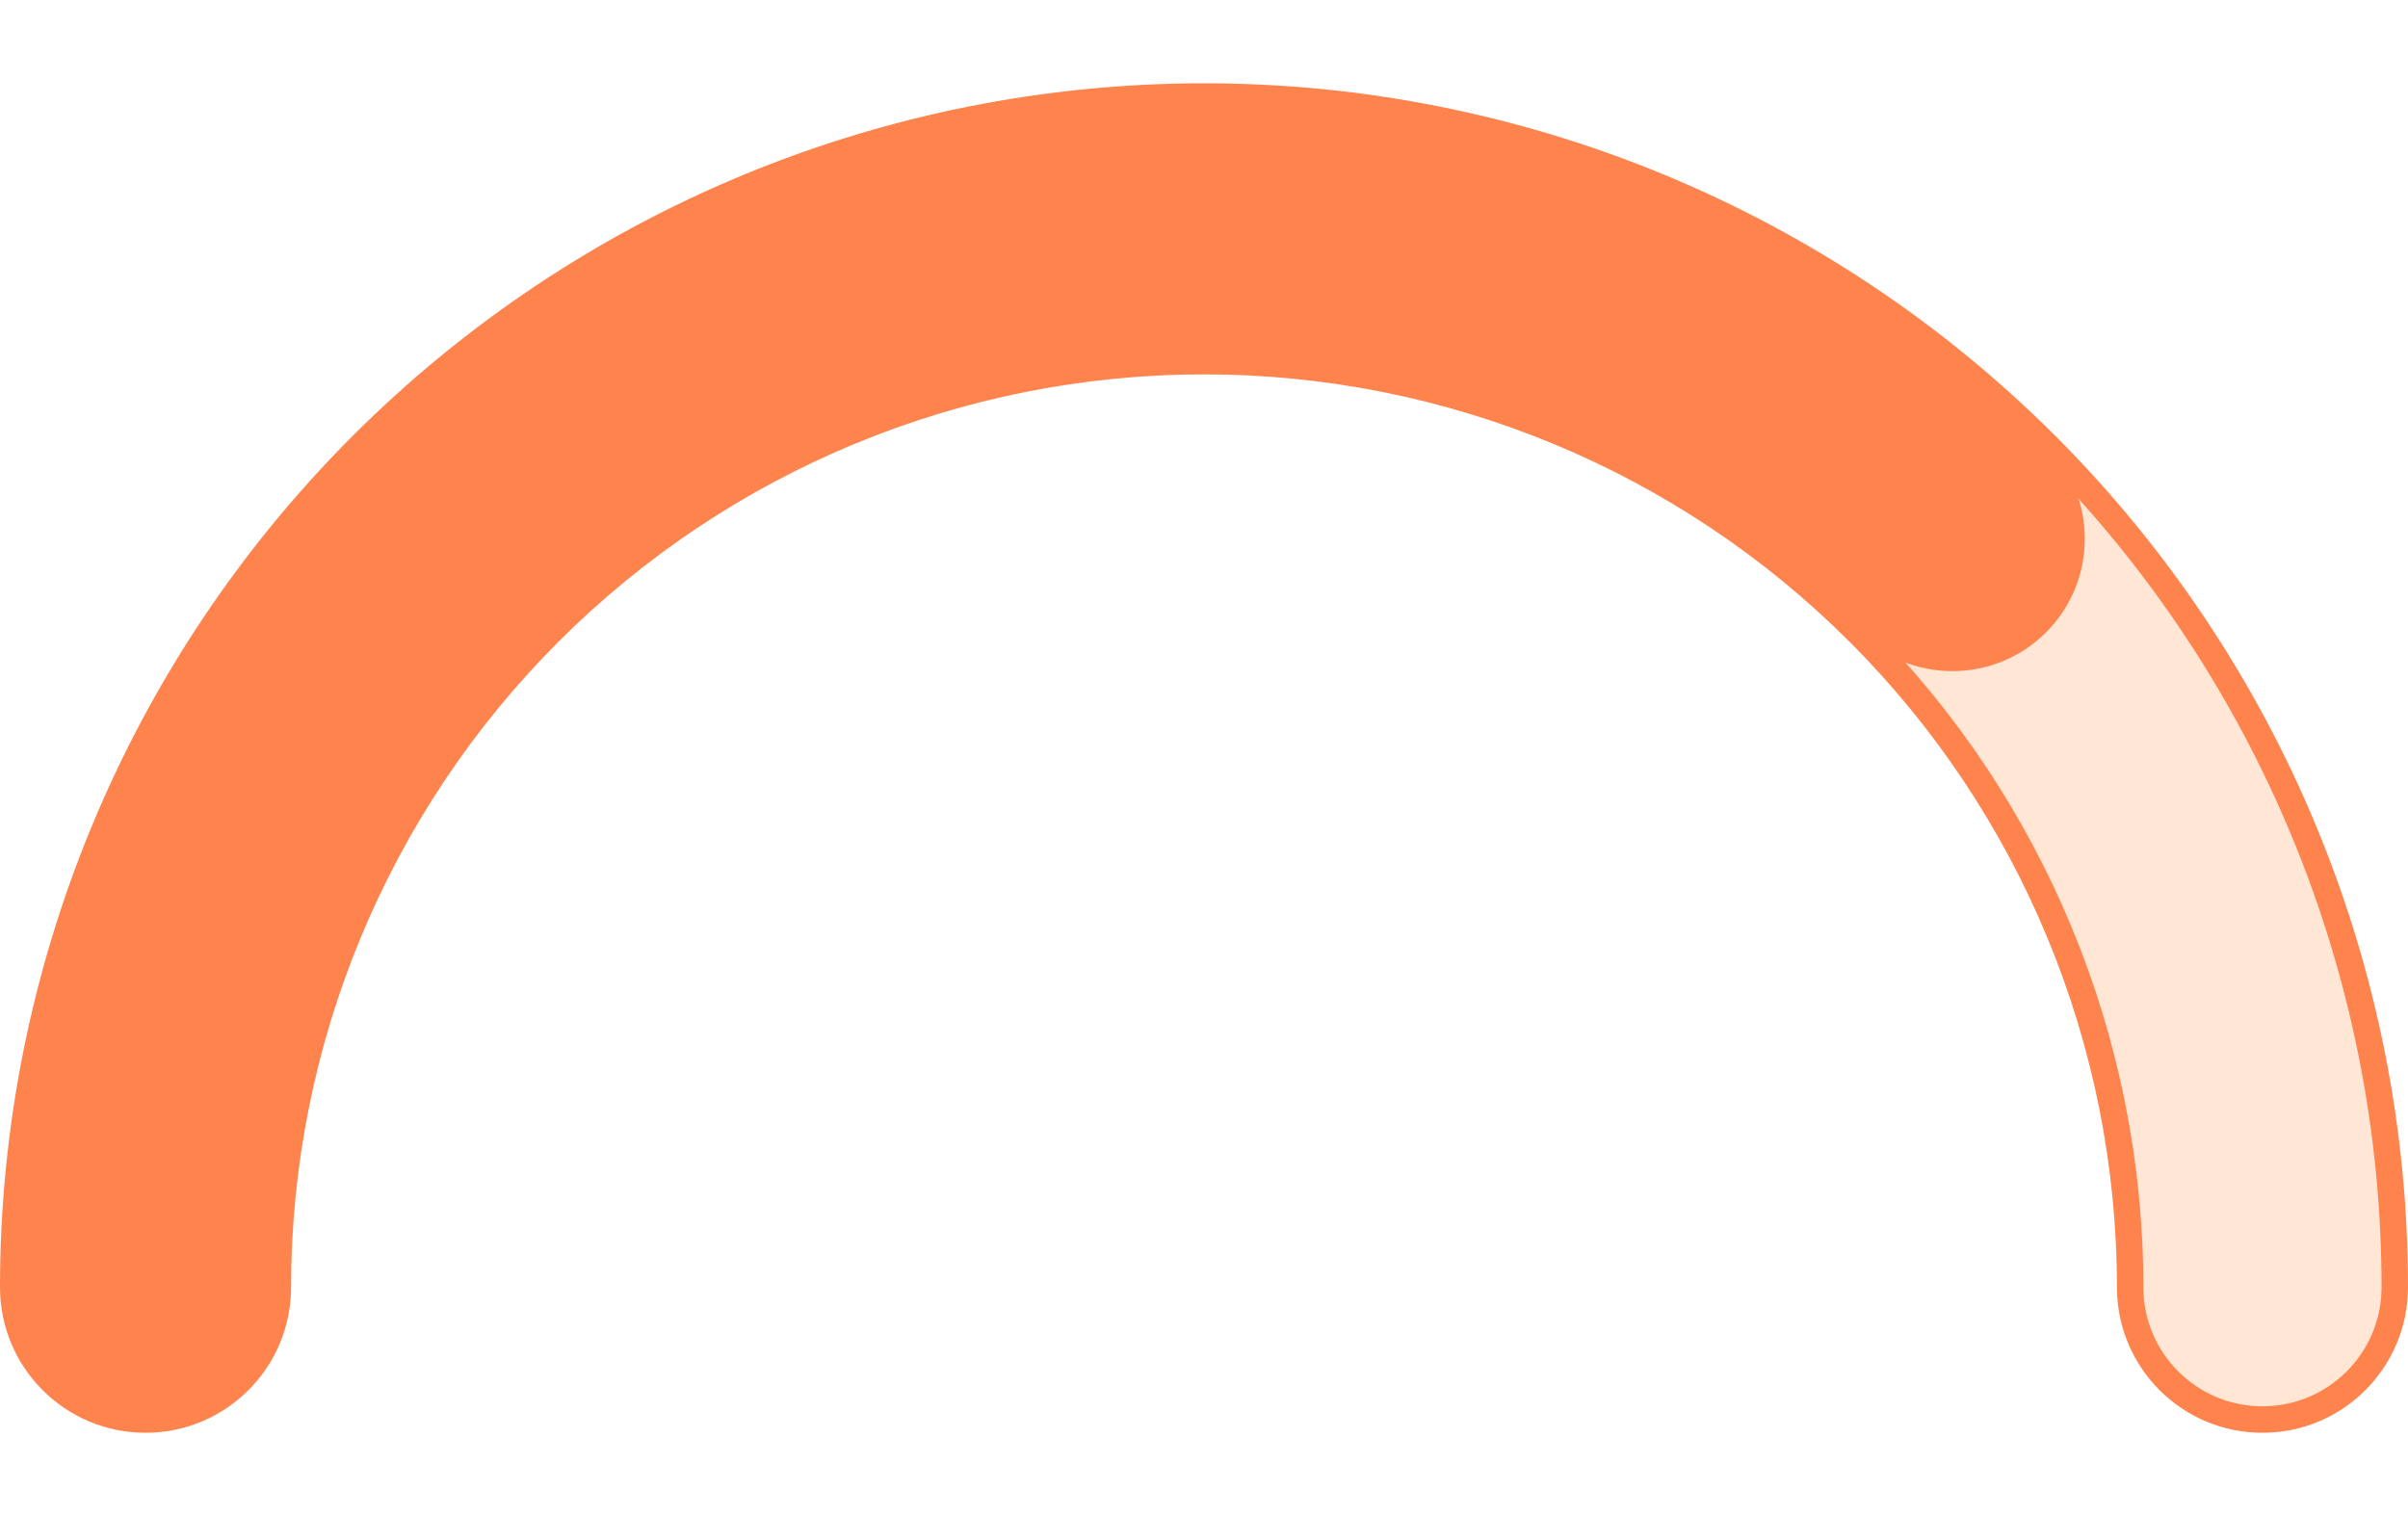 <svg width="270" height="170" viewBox="0 0 182 103" fill="none" xmlns="http://www.w3.org/2000/svg">
<g id="Group 824">
<path id="Ellipse 175 (Stroke)" fill-rule="evenodd" clip-rule="evenodd" d="M27.36 27.86C44.239 10.982 67.13 1.5 91 1.5C114.869 1.5 137.761 10.982 154.64 27.86C171.518 44.739 181 67.63 181 91.5C181 97.023 176.523 101.5 171 101.5C165.477 101.5 161 97.023 161 91.5C161 72.935 153.625 55.13 140.497 42.002C127.37 28.875 109.565 21.5 91 21.5C72.435 21.5 54.63 28.875 41.502 42.002C28.375 55.13 21 72.935 21 91.5C21 97.023 16.523 101.5 11 101.5C5.477 101.5 1 97.023 1 91.5C1 67.63 10.482 44.739 27.36 27.86Z" fill="#FF852D" fill-opacity="0.2" stroke="#FF834D" stroke-width="2" stroke-linecap="round"/>
<path id="Ellipse 177 (Stroke)" fill-rule="evenodd" clip-rule="evenodd" d="M108.56 3.229C91.102 -0.243 73.006 1.539 56.56 8.351C40.115 15.163 26.059 26.698 16.169 41.499C6.28 56.299 1.002 73.7 1.002 91.5C1.002 97.023 5.479 101.5 11.002 101.5C16.525 101.5 21.002 97.023 21.002 91.5C21.002 77.655 25.107 64.122 32.799 52.61C40.491 41.099 51.423 32.127 64.214 26.828C77.005 21.53 91.079 20.144 104.658 22.845C118.237 25.546 130.71 32.213 140.499 42.003C144.404 45.908 150.736 45.908 154.641 42.003C158.547 38.097 158.547 31.766 154.641 27.86C142.055 15.274 126.018 6.702 108.56 3.229Z" fill="#FF834D"/>
</g>
</svg>

